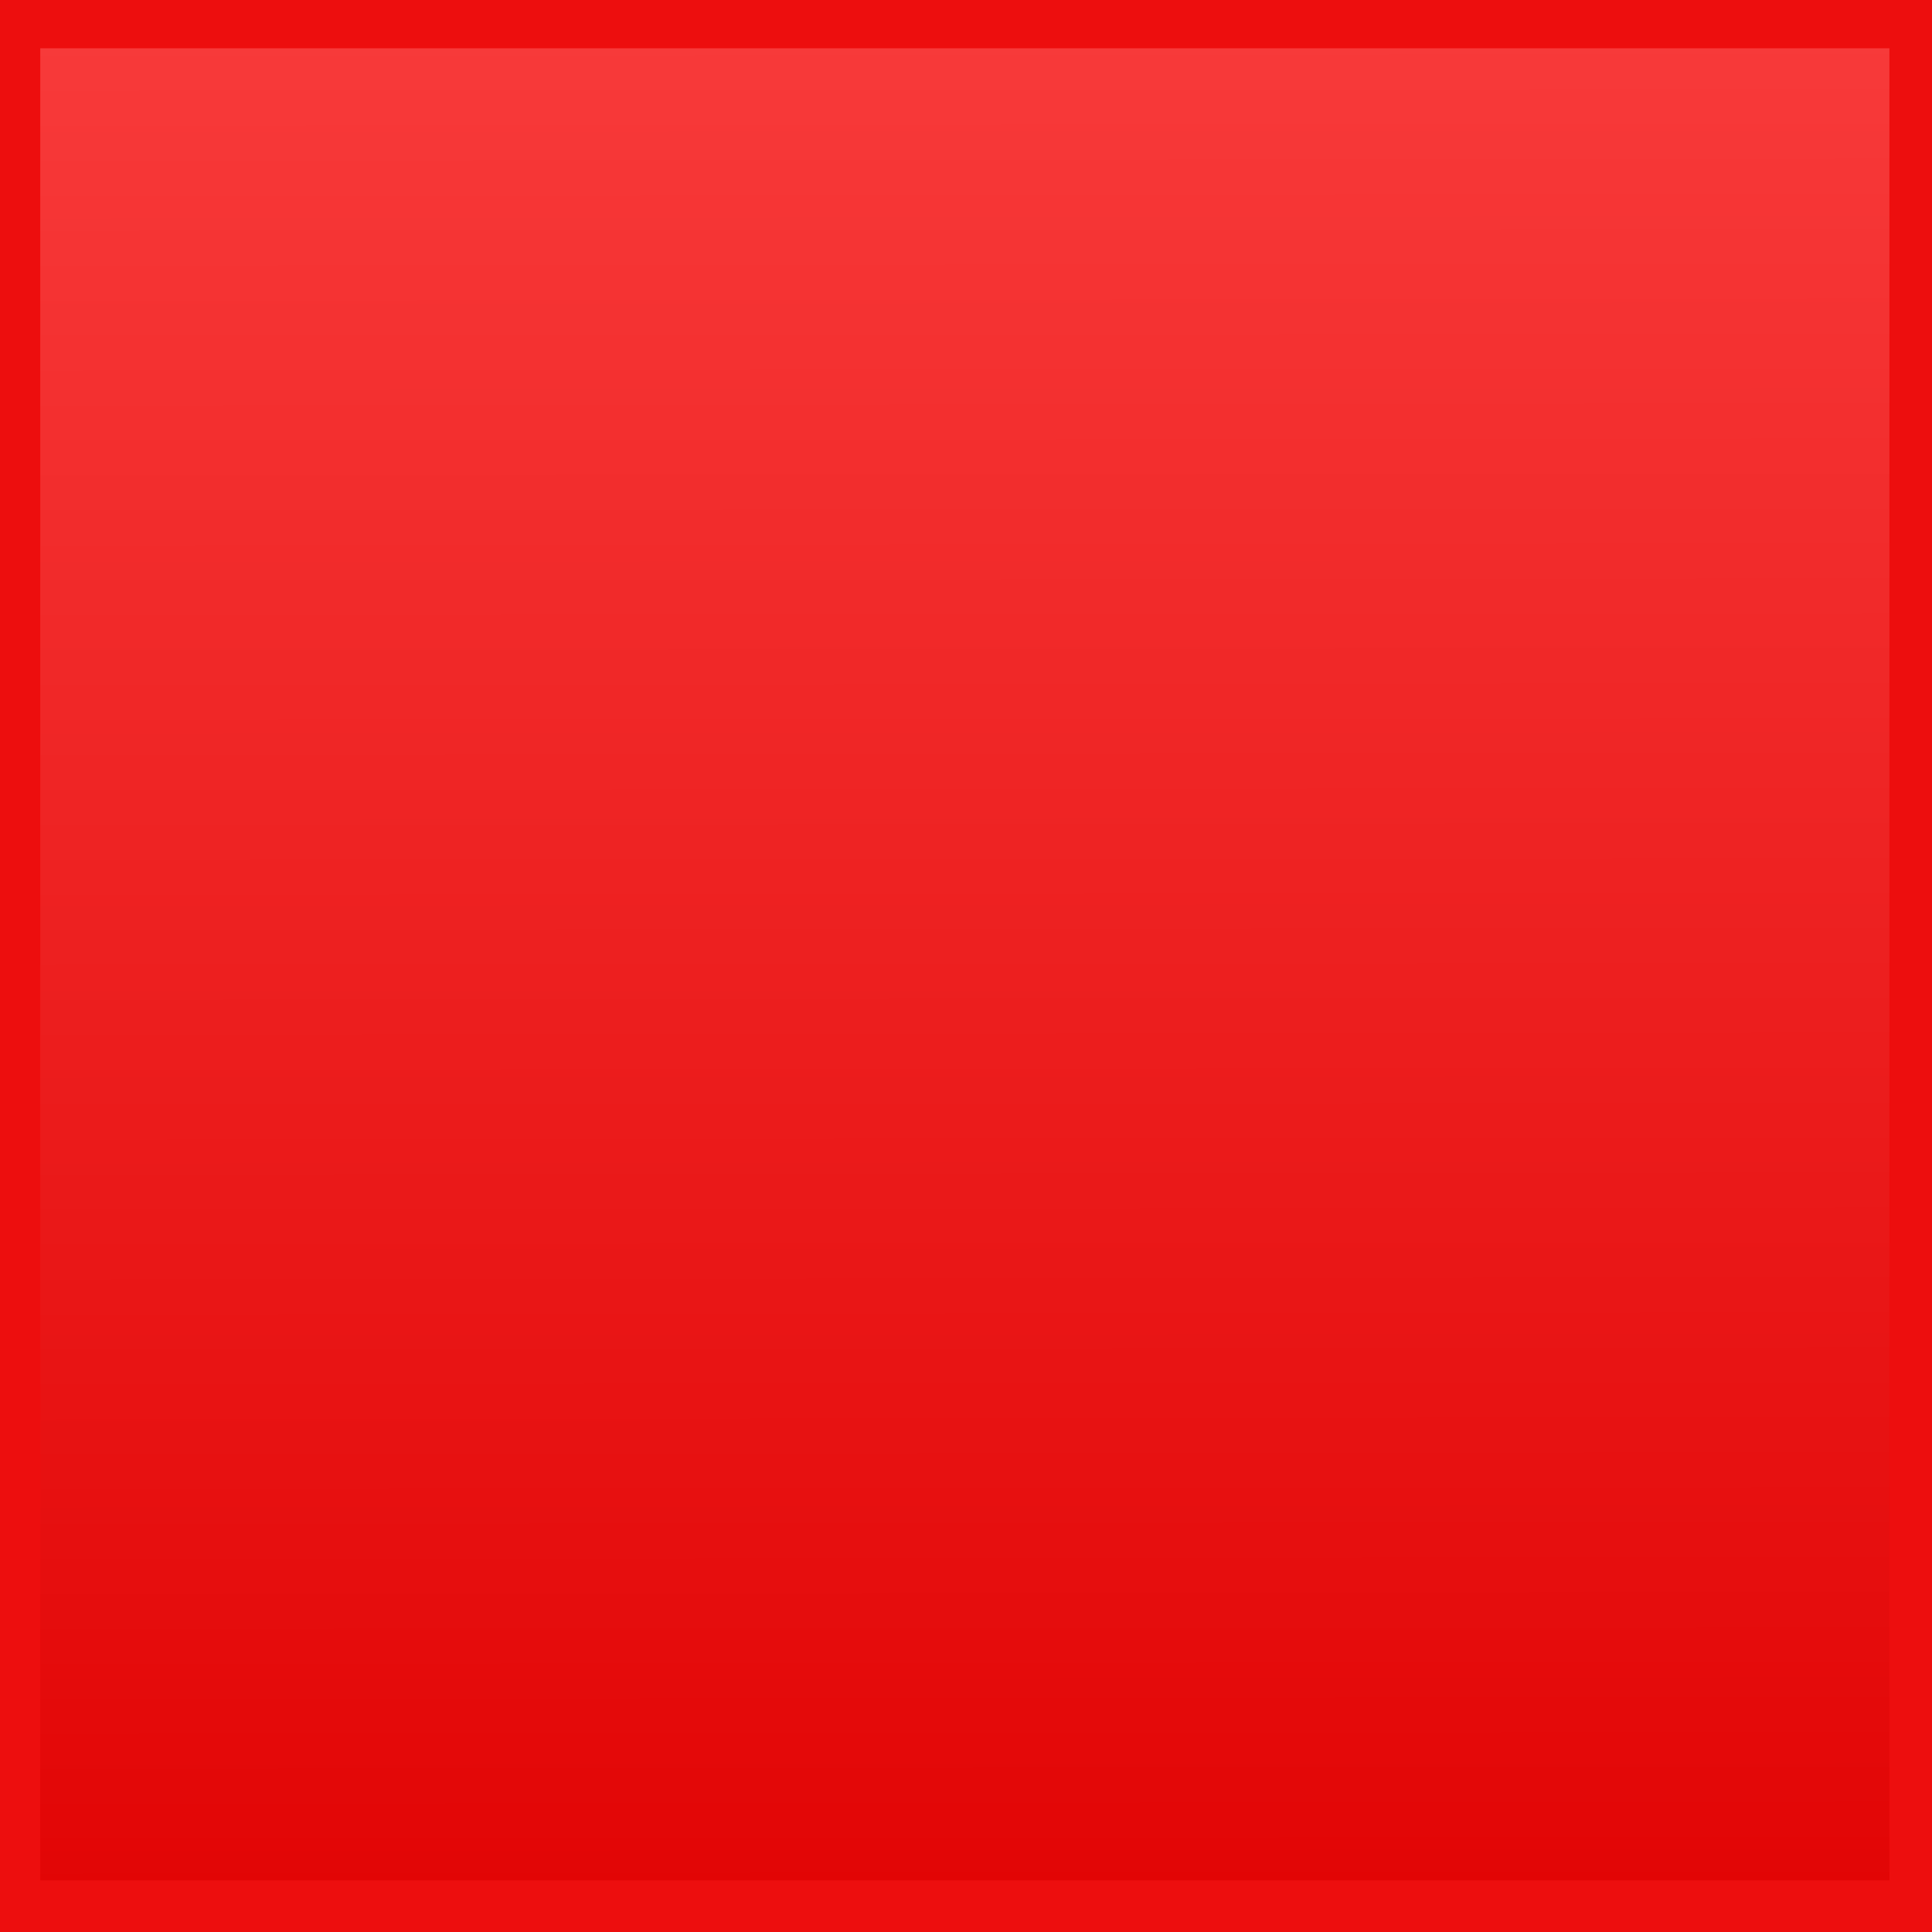 <?xml version="1.0" encoding="UTF-8" standalone="no"?>
<!-- Created with Inkscape (http://www.inkscape.org/) -->

<svg
   id="svg3036"
   version="1.1"
   inkscape:version="1.1.1 (3bf5ae0d25, 2021-09-20, custom)"
   width="24"
   height="24"
   sodipodi:docname="hover.svg"
   xmlns:inkscape="http://www.inkscape.org/namespaces/inkscape"
   xmlns:sodipodi="http://sodipodi.sourceforge.net/DTD/sodipodi-0.dtd"
   xmlns:xlink="http://www.w3.org/1999/xlink"
   xmlns="http://www.w3.org/2000/svg"
   xmlns:svg="http://www.w3.org/2000/svg"
   xmlns:rdf="http://www.w3.org/1999/02/22-rdf-syntax-ns#"
   xmlns:cc="http://creativecommons.org/ns#"
   xmlns:dc="http://purl.org/dc/elements/1.1/">
  <defs
     id="defs3040">
    <linearGradient
       inkscape:collect="always"
       id="linearGradient4136">
      <stop
         style="stop-color:#e00000;stop-opacity:1"
         offset="0"
         id="stop4138" />
      <stop
         style="stop-color:#f83b3b;stop-opacity:1"
         offset="1"
         id="stop4140" />
    </linearGradient>
    <linearGradient
       id="linearGradient4680"
       inkscape:swatch="gradient">
      <stop
         style="stop-color:#000000;stop-opacity:1;"
         offset="0"
         id="stop4682" />
      <stop
         style="stop-color:#000000;stop-opacity:0;"
         offset="1"
         id="stop4684" />
    </linearGradient>
    <linearGradient
       inkscape:collect="always"
       xlink:href="#linearGradient4136"
       id="linearGradient4142"
       x1="12.807"
       y1="25.647"
       x2="12.778"
       y2="0.033"
       gradientUnits="userSpaceOnUse" />
  </defs>
  <sodipodi:namedview
     pagecolor="#ffffff"
     bordercolor="#666666"
     borderopacity="1"
     objecttolerance="10"
     gridtolerance="10"
     guidetolerance="10"
     inkscape:pageopacity="0"
     inkscape:pageshadow="2"
     inkscape:window-width="1366"
     inkscape:window-height="738"
     id="namedview3038"
     showgrid="false"
     inkscape:zoom="13.140401"
     inkscape:cx="1.7883777"
     inkscape:cy="9.2082426"
     inkscape:window-x="0"
     inkscape:window-y="30"
     inkscape:window-maximized="1"
     inkscape:current-layer="svg3036"
     inkscape:pagecheckerboard="0" />
  <rect
     style="fill:url(#linearGradient4142);fill-opacity:1;stroke:#ed0e0e;stroke-opacity:1"
     id="rect4678"
     width="23.971"
     height="23.759"
     x="0"
     y="0.1"
     rx="0"
     ry="0" />
</svg>
